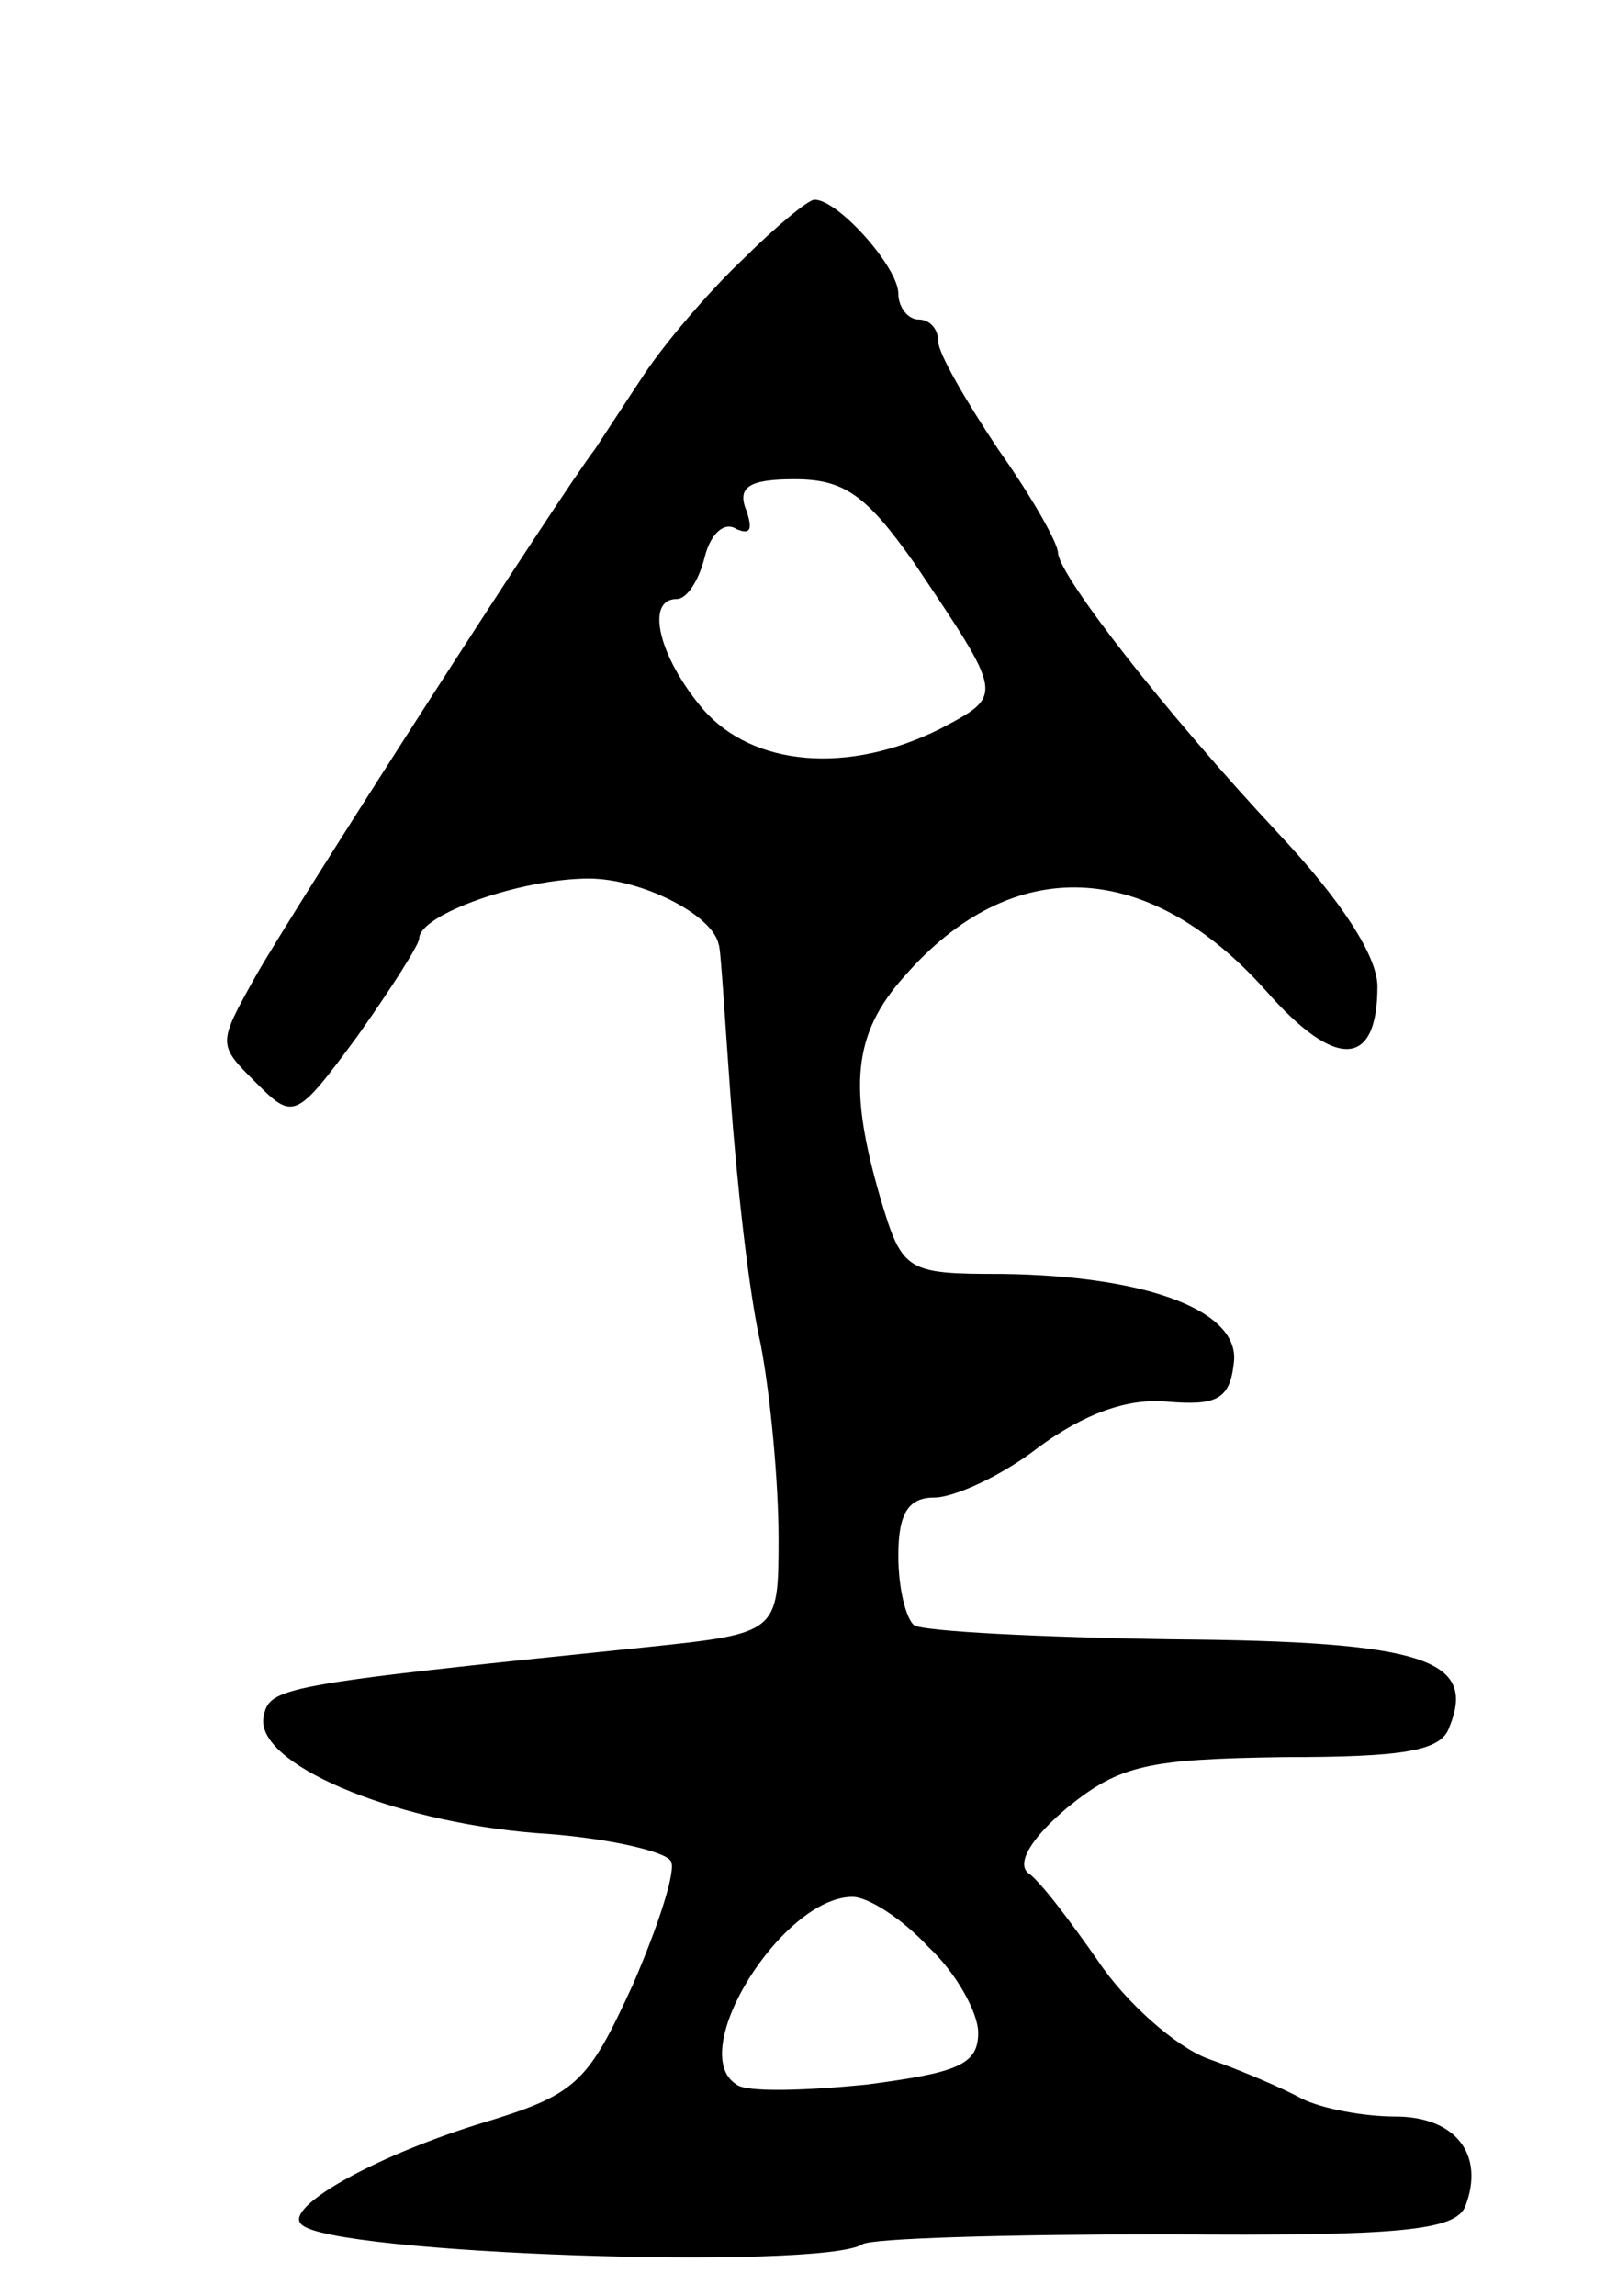 <svg version="1.0" xmlns="http://www.w3.org/2000/svg"
 width="81pt" height="115pt" viewBox="0 0 81 115"
 preserveAspectRatio="xMidYMid meet">
<g transform="translate(0,115) scale(0.1,-0.1)"
fill="#000000" stroke="none">
<path d="M372 1020 c-17 -16 -39 -42 -49 -57 -10 -15 -21 -32 -25 -38 -17 -22
-152 -232 -170 -264 -19 -34 -19 -34 0 -53 19 -19 20 -19 51 23 17 24 31 46
31 49 0 12 51 30 85 30 26 0 62 -18 65 -33 1 -1 3 -36 6 -77 3 -41 9 -97 15
-123 5 -26 9 -70 9 -97 0 -48 0 -48 -67 -55 -185 -19 -188 -20 -191 -35 -4
-23 63 -52 136 -58 34 -2 65 -9 68 -14 3 -4 -6 -32 -19 -62 -23 -50 -28 -55
-78 -70 -54 -17 -97 -42 -88 -50 14 -15 260 -23 281 -10 4 3 73 5 152 5 118
-1 145 2 150 14 10 26 -5 45 -35 45 -16 0 -37 4 -47 9 -9 5 -30 14 -47 20 -16
6 -41 28 -55 49 -14 20 -29 40 -35 44 -6 5 2 18 20 33 26 21 40 24 108 25 60
0 79 3 83 15 14 34 -13 43 -138 44 -67 1 -125 4 -130 7 -4 3 -8 18 -8 35 0 21
5 29 18 29 10 0 34 11 52 25 23 17 45 25 65 23 24 -2 31 1 33 19 4 26 -42 44
-116 45 -48 0 -50 1 -61 38 -16 55 -14 82 12 111 54 62 122 59 181 -7 35 -40
56 -39 56 2 0 15 -18 43 -50 77 -56 60 -109 128 -110 140 0 5 -13 28 -30 52
-16 24 -30 48 -30 54 0 6 -4 11 -10 11 -5 0 -10 6 -10 13 0 13 -30 47 -42 47
-3 0 -19 -13 -36 -30z m86 -152 c45 -67 45 -66 13 -83 -46 -23 -94 -19 -119
10 -22 26 -29 55 -13 55 5 0 11 9 14 21 3 12 10 18 16 14 7 -3 8 0 5 9 -5 12
1 16 24 16 25 0 36 -8 60 -42z m7 -693 c14 -13 25 -33 25 -43 0 -16 -10 -20
-56 -26 -30 -3 -60 -4 -65 0 -26 16 23 94 58 94 8 0 25 -11 38 -25z"/>
</g>
</svg>
